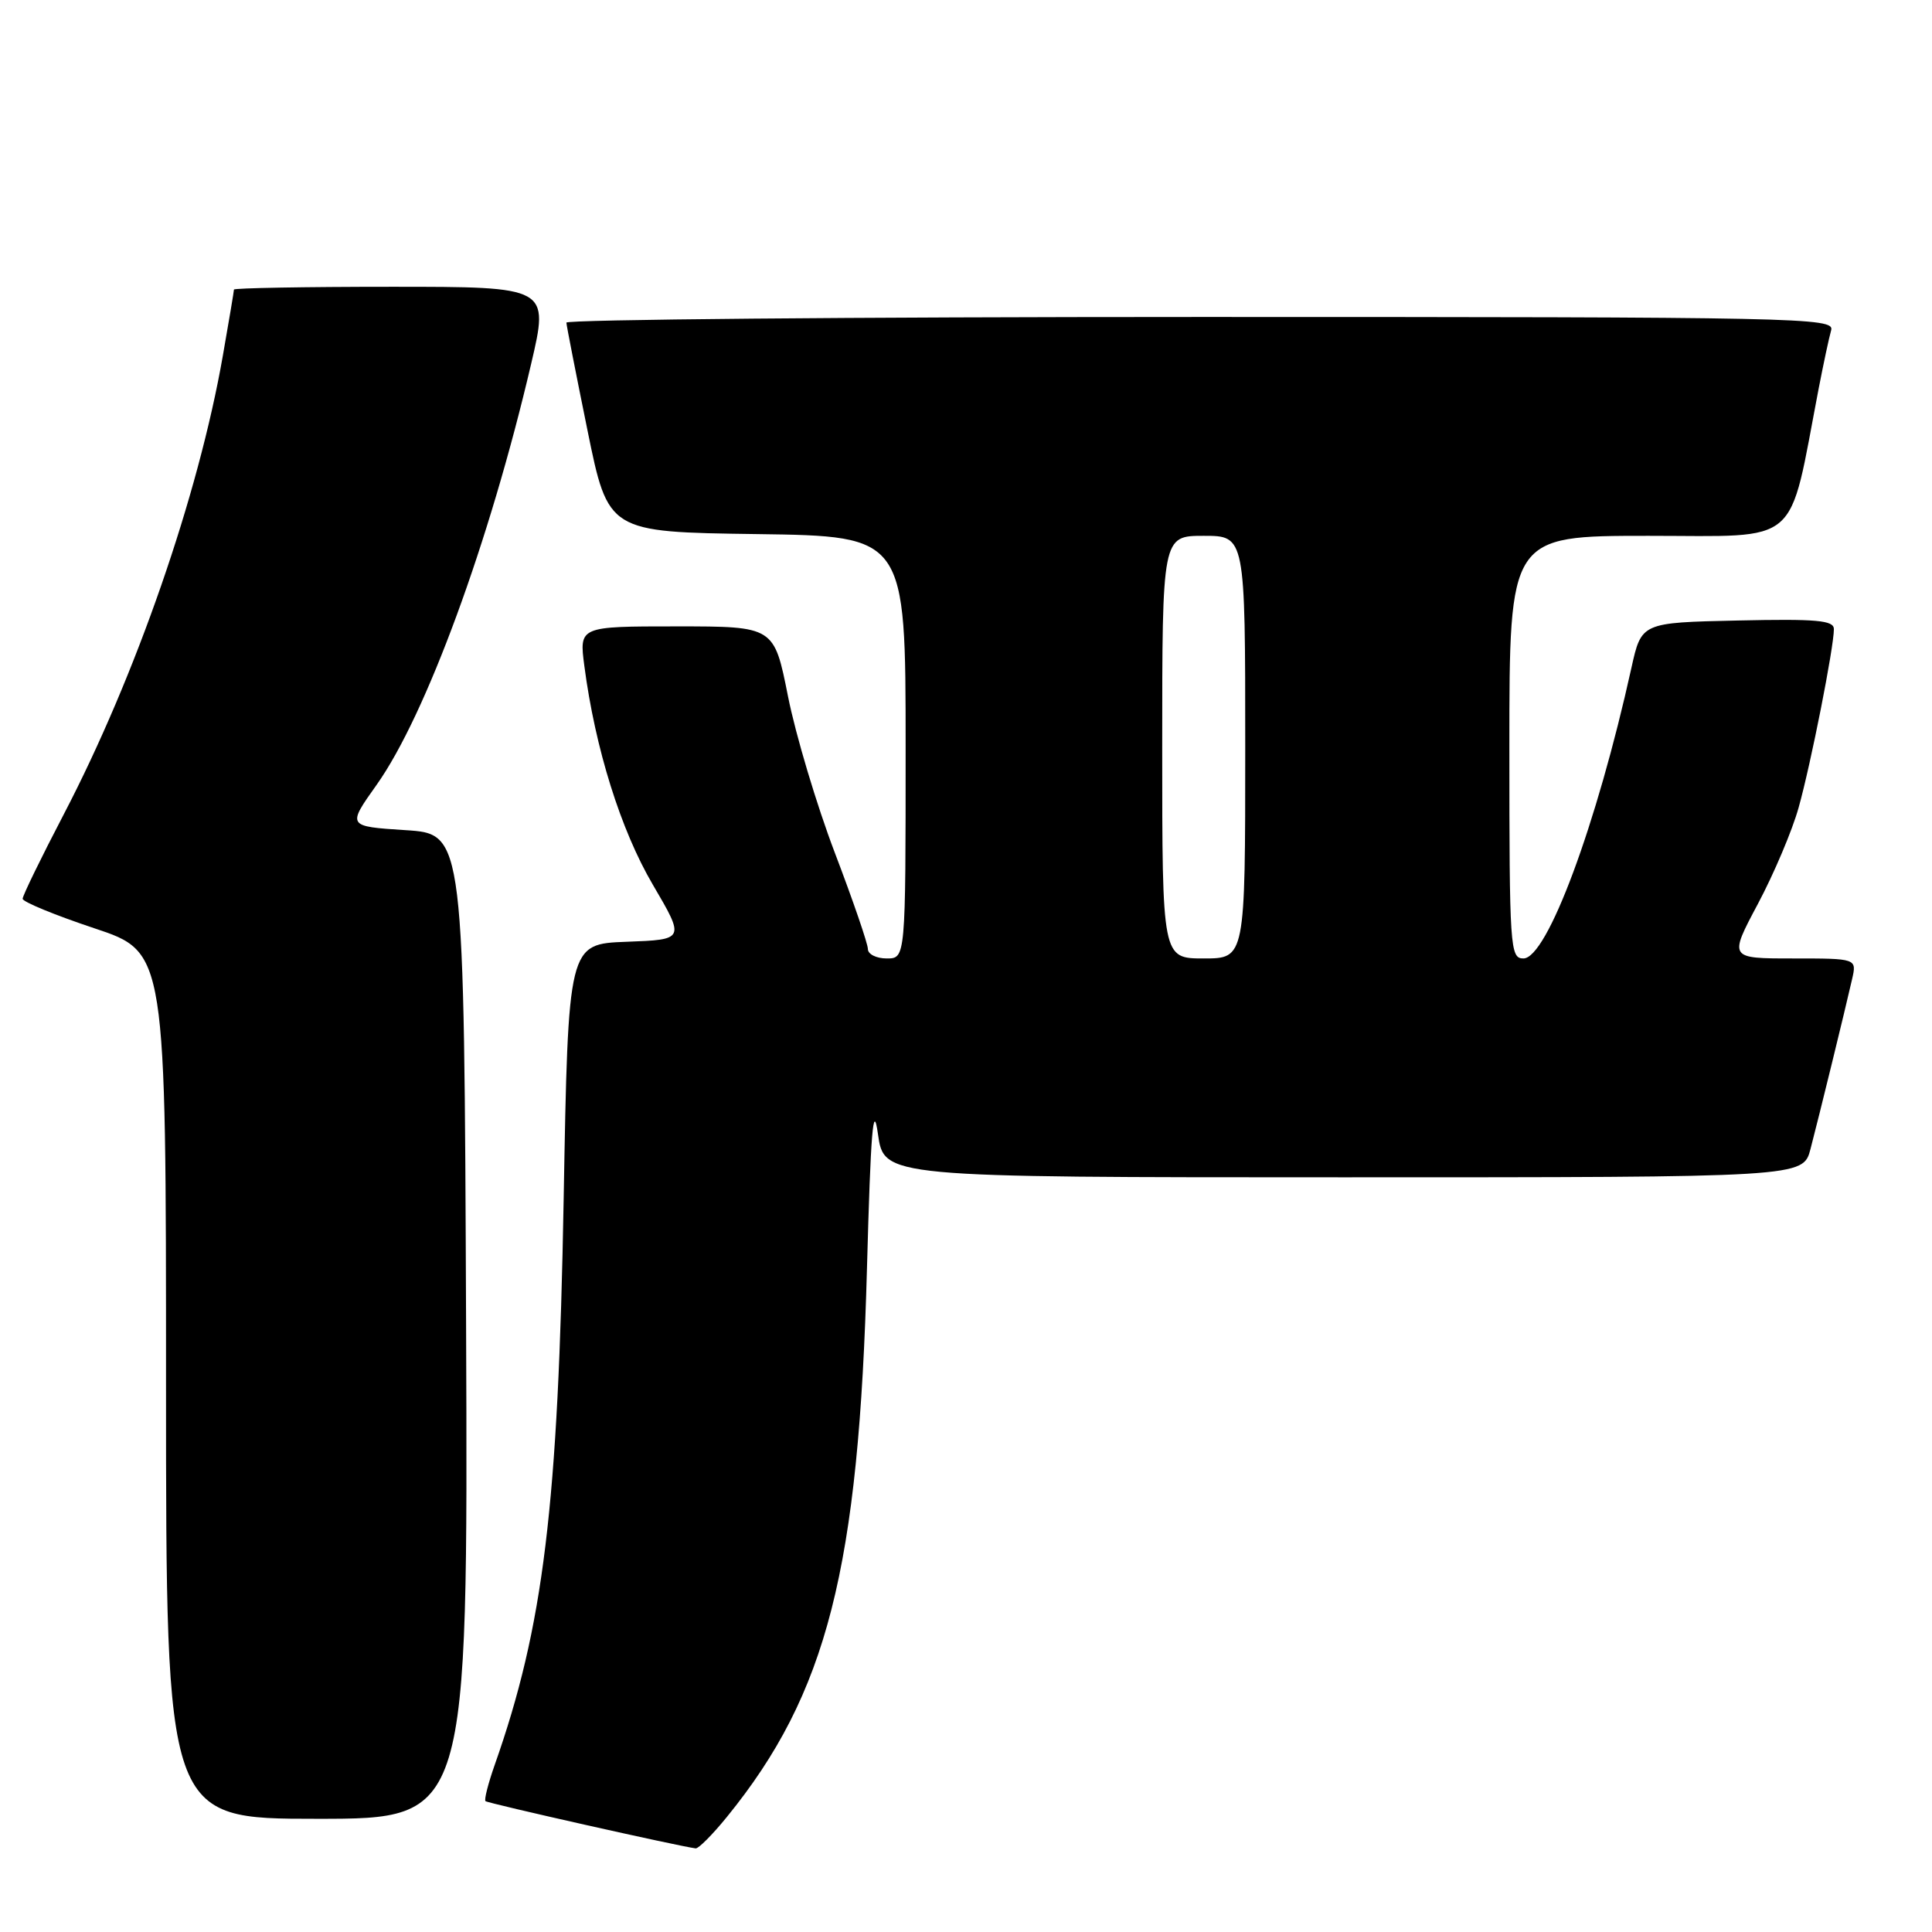 <?xml version="1.0" encoding="UTF-8" standalone="no"?>
<!DOCTYPE svg PUBLIC "-//W3C//DTD SVG 1.1//EN" "http://www.w3.org/Graphics/SVG/1.1/DTD/svg11.dtd" >
<svg xmlns="http://www.w3.org/2000/svg" xmlns:xlink="http://www.w3.org/1999/xlink" version="1.1" viewBox="0 0 256 256">
 <g >
 <path fill="currentColor"
d=" M 96.32 240.75 C 109.60 224.42 113.81 207.92 114.88 168.00 C 115.37 149.89 115.71 145.82 116.33 150.25 C 117.14 156.00 117.14 156.00 178.03 156.00 C 238.92 156.00 238.92 156.00 239.90 152.25 C 241.01 148.02 244.46 133.93 245.41 129.75 C 246.04 127.00 246.04 127.00 237.56 127.00 C 229.08 127.00 229.08 127.00 232.94 119.75 C 235.06 115.76 237.49 110.03 238.33 107.00 C 239.96 101.19 243.00 85.76 243.00 83.36 C 243.00 82.19 240.73 81.99 230.25 82.22 C 217.50 82.50 217.50 82.50 216.17 88.50 C 211.56 109.35 205.00 127.00 201.86 127.00 C 200.09 127.00 200.00 125.65 200.00 99.00 C 200.00 71.00 200.00 71.00 218.42 71.00 C 238.88 71.00 236.91 72.70 240.98 51.50 C 241.62 48.20 242.36 44.71 242.64 43.75 C 243.11 42.09 238.65 42.00 159.07 42.00 C 112.83 42.00 75.02 42.34 75.05 42.75 C 75.07 43.16 76.33 49.58 77.84 57.00 C 80.59 70.50 80.59 70.50 100.29 70.77 C 120.00 71.04 120.00 71.04 120.00 99.02 C 120.00 127.00 120.00 127.00 117.50 127.00 C 116.12 127.00 115.00 126.44 115.00 125.75 C 115.00 125.06 113.03 119.32 110.62 113.00 C 108.21 106.67 105.42 97.34 104.41 92.25 C 102.57 83.00 102.57 83.00 89.66 83.00 C 76.74 83.00 76.74 83.00 77.43 88.25 C 78.86 99.16 82.25 109.98 86.50 117.22 C 90.77 124.50 90.77 124.50 83.03 124.79 C 75.29 125.08 75.29 125.08 74.69 158.79 C 73.97 199.57 72.03 215.50 65.53 233.92 C 64.68 236.34 64.14 238.47 64.33 238.66 C 64.62 238.95 89.99 244.65 92.18 244.92 C 92.56 244.96 94.42 243.09 96.32 240.75 Z  M 61.76 175.75 C 61.50 110.50 61.50 110.50 53.74 110.00 C 45.99 109.50 45.99 109.50 49.90 104.00 C 56.42 94.82 64.85 71.87 70.37 48.25 C 72.77 38.00 72.77 38.00 51.88 38.00 C 40.40 38.00 31.00 38.17 31.00 38.37 C 31.00 38.57 30.34 42.51 29.53 47.12 C 26.29 65.67 17.98 89.62 8.44 107.92 C 5.45 113.65 3.00 118.68 3.00 119.09 C 3.00 119.50 7.28 121.26 12.50 123.00 C 22.00 126.16 22.00 126.16 22.00 183.58 C 22.00 241.00 22.00 241.00 42.01 241.00 C 62.01 241.00 62.01 241.00 61.76 175.75 Z  M 154.00 99.00 C 154.00 71.00 154.00 71.00 159.50 71.00 C 165.00 71.00 165.00 71.00 165.00 99.00 C 165.00 127.00 165.00 127.00 159.50 127.00 C 154.00 127.00 154.00 127.00 154.00 99.00 Z "/>
</g>
</svg>